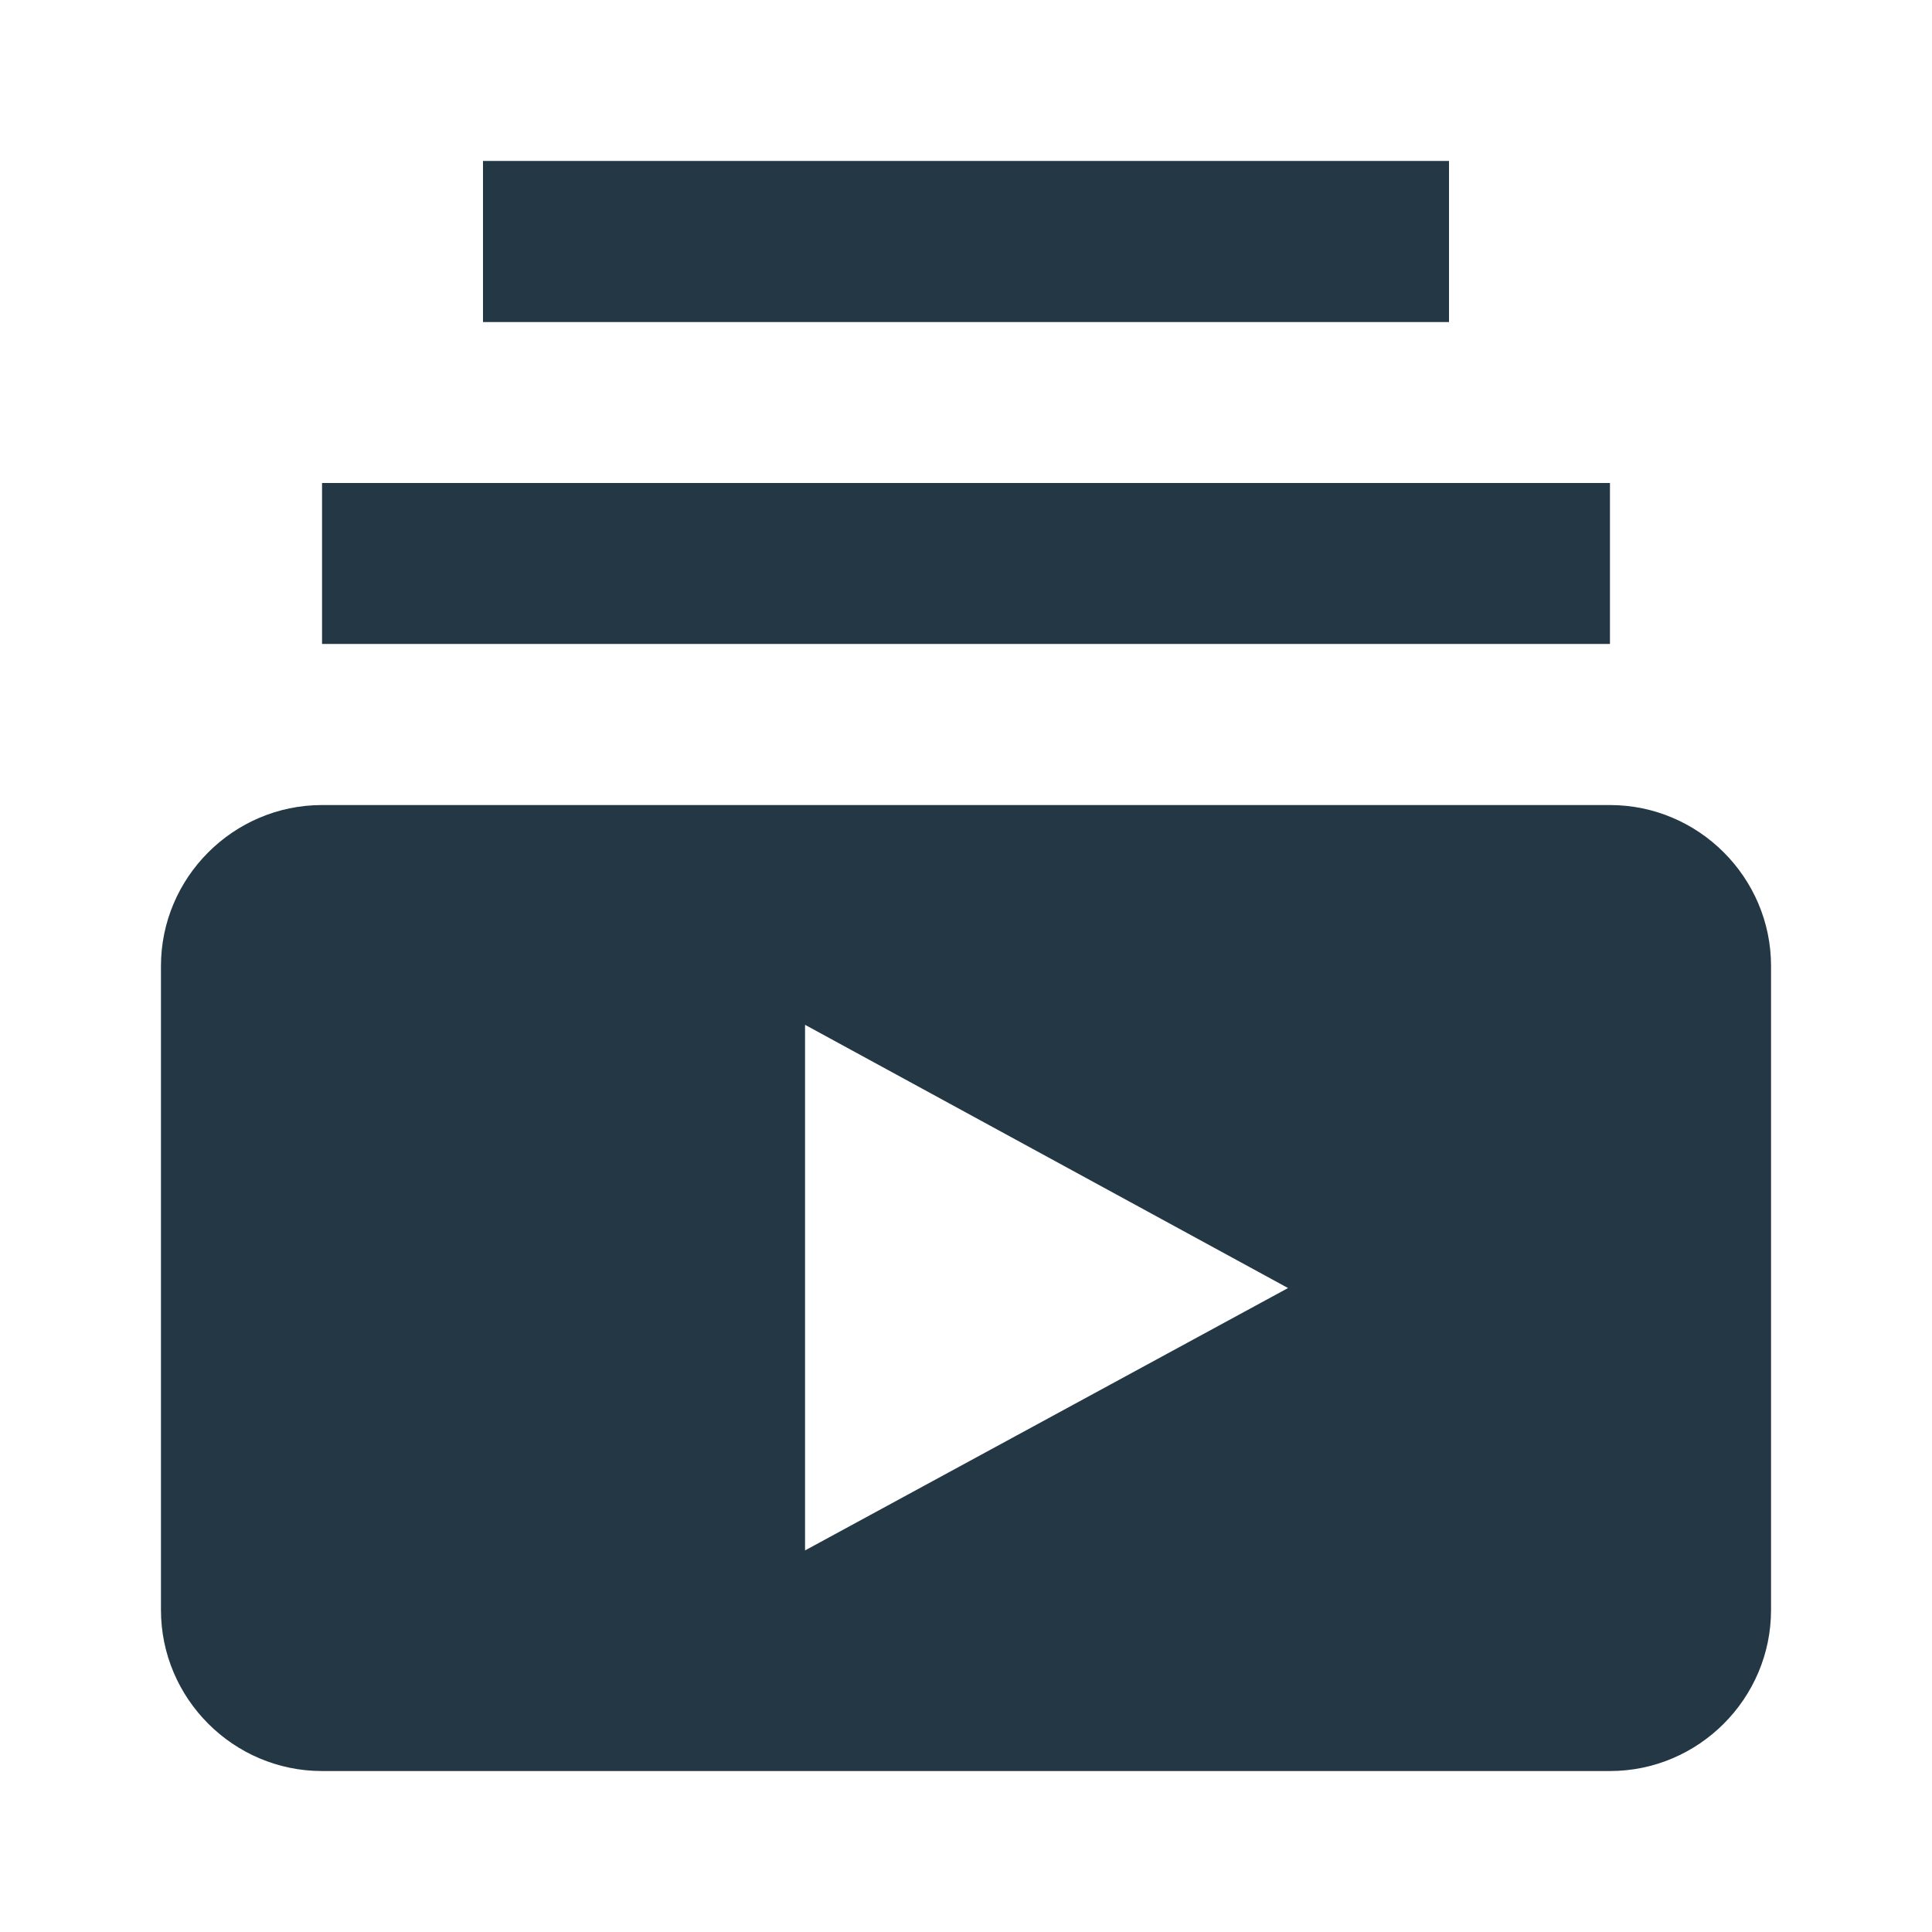 <?xml version="1.0" encoding="UTF-8"?>
<svg width="16px" height="16px" viewBox="0 0 16 16" version="1.1" xmlns="http://www.w3.org/2000/svg" xmlns:xlink="http://www.w3.org/1999/xlink">
    <title>Icons/AV/subscriptions</title>
    <defs>
        <path d="M13.333,5.333 L2.667,5.333 L2.667,4 L13.333,4 L13.333,5.333 Z M12,1.333 L4,1.333 L4,2.667 L12,2.667 L12,1.333 Z M14.667,8 L14.667,13.333 C14.667,14.067 14.067,14.667 13.333,14.667 L2.667,14.667 C1.933,14.667 1.333,14.067 1.333,13.333 L1.333,8 C1.333,7.267 1.933,6.667 2.667,6.667 L13.333,6.667 C14.067,6.667 14.667,7.267 14.667,8 Z M10.667,10.667 L6.667,8.487 L6.667,12.84 L10.667,10.667 Z" id="path-1"></path>
    </defs>
    <g id="Icons/AV/subscriptions" stroke="none" stroke-width="1" fill="none" fill-rule="evenodd">
        <mask id="mask-2" fill="white">
            <use xlink:href="#path-1"></use>
        </mask>
        <use id="Icons/AV/ic_subscriptions_24px" fill="#233745" fill-rule="nonzero" xlink:href="#path-1"></use>
    </g>
</svg>